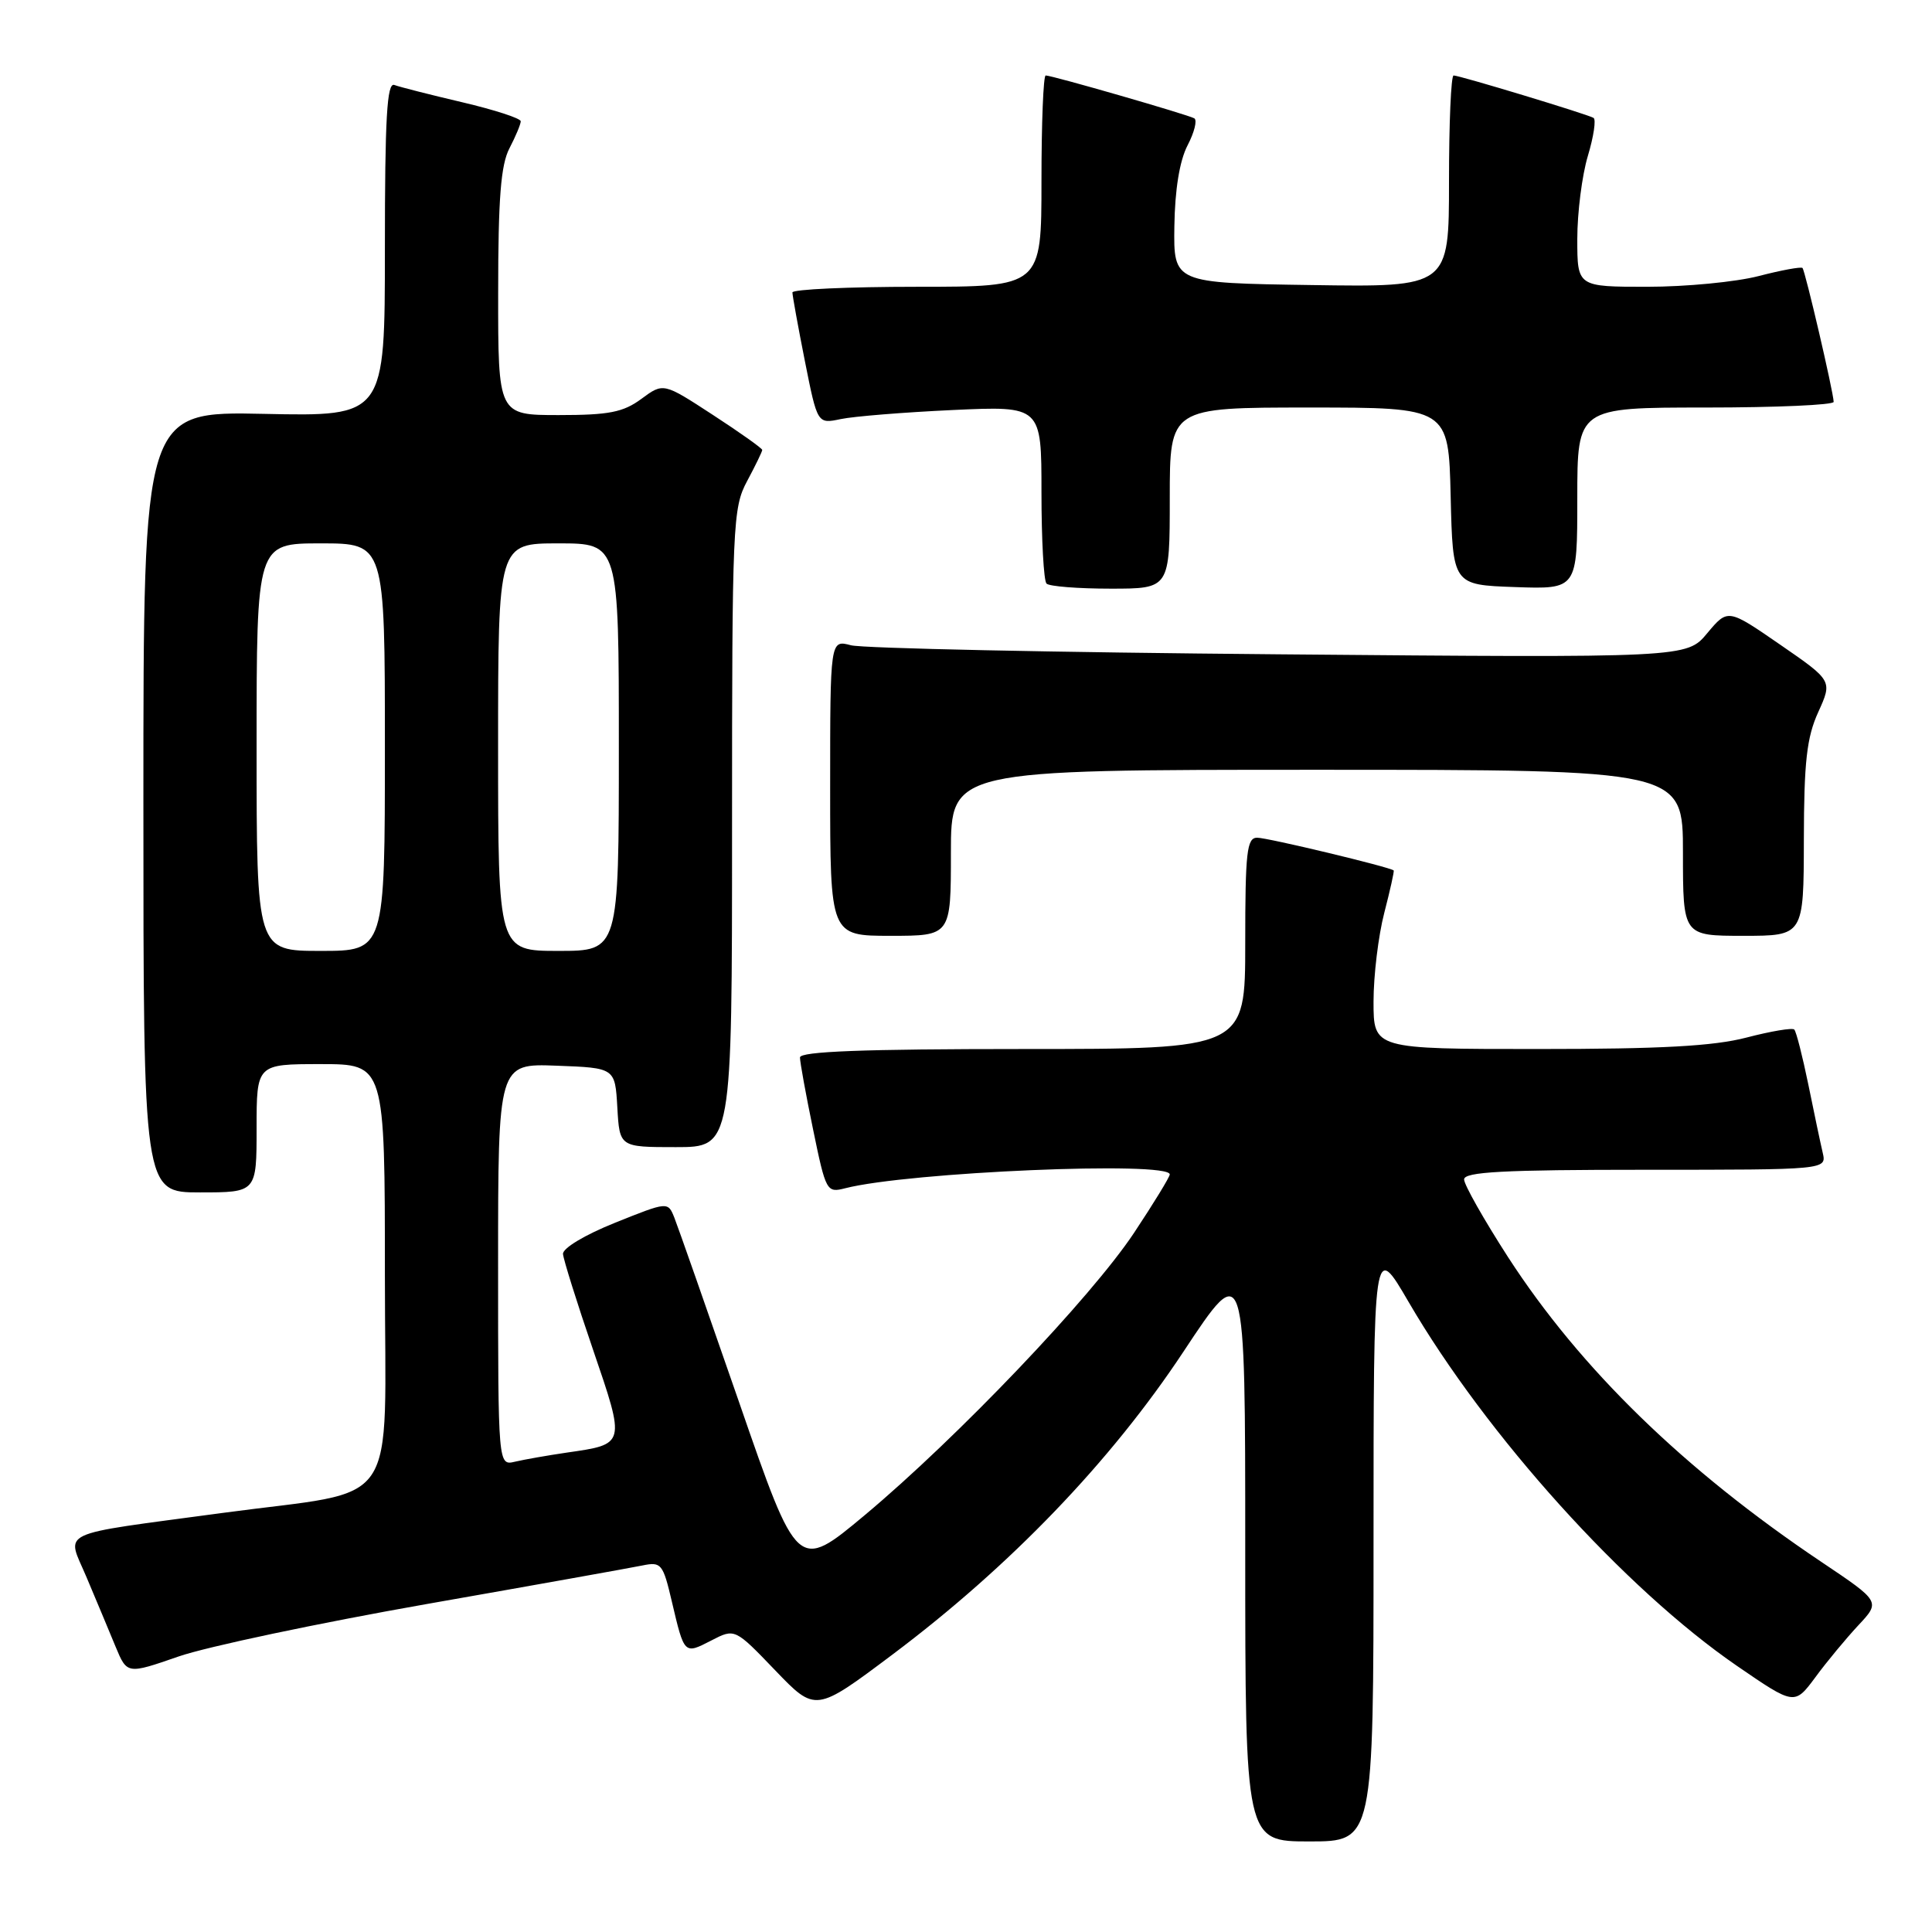 <?xml version="1.0" encoding="UTF-8" standalone="no"?>
<!DOCTYPE svg PUBLIC "-//W3C//DTD SVG 1.1//EN" "http://www.w3.org/Graphics/SVG/1.1/DTD/svg11.dtd" >
<svg xmlns="http://www.w3.org/2000/svg" xmlns:xlink="http://www.w3.org/1999/xlink" version="1.1" viewBox="0 0 256 256">
 <g >
 <path fill="currentColor"
d=" M 182.00 204.27 C 182.00 164.54 182.00 164.54 186.65 172.52 C 196.97 190.22 215.30 210.53 230.16 220.74 C 237.78 225.97 237.78 225.97 240.55 222.24 C 242.06 220.18 244.63 217.09 246.24 215.36 C 249.18 212.22 249.18 212.22 241.34 206.96 C 223.18 194.78 209.41 181.38 199.84 166.60 C 196.63 161.62 194.00 156.98 194.00 156.28 C 194.00 155.28 199.18 155.00 218.02 155.00 C 242.04 155.00 242.04 155.00 241.52 152.75 C 241.23 151.51 240.37 147.44 239.61 143.69 C 238.84 139.95 238.01 136.68 237.75 136.42 C 237.50 136.16 234.65 136.64 231.43 137.48 C 227.06 138.62 220.09 139.00 203.79 139.00 C 182.00 139.00 182.00 139.00 182.00 132.72 C 182.00 129.26 182.64 123.98 183.42 120.97 C 184.20 117.96 184.76 115.43 184.67 115.34 C 184.23 114.90 167.97 111.00 166.58 111.00 C 165.21 111.00 165.00 112.89 165.00 125.00 C 165.00 139.00 165.00 139.00 135.50 139.00 C 114.42 139.00 106.00 139.32 106.00 140.12 C 106.00 140.73 106.78 145.03 107.74 149.67 C 109.43 157.88 109.54 158.08 111.99 157.45 C 120.36 155.30 155.00 153.82 155.00 155.62 C 155.00 155.95 152.87 159.44 150.26 163.37 C 144.55 171.95 126.85 190.51 114.59 200.76 C 105.68 208.20 105.68 208.20 97.95 185.85 C 93.69 173.56 89.83 162.54 89.36 161.36 C 88.50 159.21 88.50 159.21 81.50 162.02 C 77.50 163.62 74.54 165.40 74.60 166.16 C 74.66 166.90 76.44 172.59 78.57 178.81 C 82.90 191.49 82.93 191.35 75.08 192.48 C 72.56 192.85 69.49 193.39 68.25 193.68 C 66.00 194.22 66.00 194.22 66.00 167.57 C 66.00 140.92 66.00 140.92 73.75 141.21 C 81.50 141.50 81.50 141.50 81.80 146.75 C 82.10 152.00 82.10 152.00 89.55 152.00 C 97.00 152.00 97.00 152.00 97.00 109.74 C 97.00 69.38 97.09 67.30 99.00 63.74 C 100.10 61.69 101.00 59.83 101.00 59.62 C 101.00 59.41 98.05 57.31 94.45 54.97 C 87.90 50.70 87.90 50.70 84.99 52.85 C 82.58 54.63 80.70 55.00 74.04 55.00 C 66.00 55.00 66.00 55.00 66.01 38.75 C 66.01 26.29 66.36 21.83 67.51 19.64 C 68.33 18.06 69.00 16.46 69.00 16.07 C 69.00 15.68 65.51 14.55 61.25 13.55 C 56.99 12.55 52.94 11.52 52.25 11.26 C 51.27 10.89 51.00 15.64 51.00 32.98 C 51.00 55.18 51.00 55.18 35.00 54.84 C 19.00 54.50 19.00 54.50 19.00 106.25 C 19.00 158.00 19.00 158.00 26.50 158.00 C 34.00 158.00 34.00 158.00 34.00 149.50 C 34.00 141.00 34.00 141.00 42.50 141.00 C 51.00 141.00 51.00 141.00 51.00 168.92 C 51.00 200.81 53.43 197.24 29.50 200.47 C 7.07 203.50 8.81 202.67 11.47 209.00 C 12.75 212.03 14.48 216.16 15.31 218.18 C 16.84 221.86 16.84 221.86 23.67 219.49 C 27.43 218.19 42.20 215.07 56.50 212.55 C 70.80 210.04 83.69 207.73 85.14 207.43 C 87.62 206.92 87.85 207.21 89.02 212.20 C 90.68 219.26 90.65 219.23 94.24 217.38 C 97.37 215.76 97.37 215.76 102.71 221.32 C 108.06 226.89 108.06 226.89 118.28 219.22 C 133.87 207.51 147.19 193.65 156.81 179.11 C 165.00 166.73 165.00 166.73 165.00 205.36 C 165.00 244.00 165.00 244.00 173.50 244.00 C 182.00 244.00 182.00 244.00 182.00 204.27 Z  M 126.00 113.00 C 126.00 102.00 126.00 102.00 174.50 102.00 C 223.00 102.00 223.00 102.00 223.00 113.00 C 223.00 124.00 223.00 124.00 231.00 124.00 C 239.00 124.00 239.00 124.00 239.02 111.25 C 239.04 100.93 239.40 97.71 240.93 94.35 C 242.81 90.20 242.81 90.20 235.88 85.42 C 228.95 80.64 228.95 80.64 226.22 83.90 C 223.50 87.17 223.50 87.17 169.50 86.70 C 139.80 86.45 114.26 85.91 112.75 85.50 C 110.00 84.77 110.00 84.77 110.00 104.38 C 110.00 124.00 110.00 124.00 118.00 124.00 C 126.00 124.00 126.00 124.00 126.00 113.00 Z  M 155.00 66.00 C 155.00 54.00 155.00 54.00 173.47 54.00 C 191.94 54.00 191.94 54.00 192.22 65.75 C 192.50 77.50 192.50 77.50 200.75 77.79 C 209.00 78.08 209.00 78.08 209.00 66.04 C 209.00 54.00 209.00 54.00 226.00 54.00 C 235.35 54.00 242.99 53.66 242.97 53.25 C 242.93 51.90 239.19 35.86 238.84 35.51 C 238.65 35.32 236.04 35.80 233.03 36.58 C 230.02 37.36 223.39 38.00 218.28 38.00 C 209.00 38.00 209.00 38.00 209.00 31.66 C 209.00 28.17 209.63 23.22 210.40 20.66 C 211.17 18.09 211.51 15.83 211.15 15.62 C 210.30 15.12 193.39 10.00 192.61 10.00 C 192.27 10.00 192.00 16.31 192.00 24.02 C 192.00 38.05 192.00 38.05 173.75 37.77 C 155.50 37.50 155.50 37.50 155.61 29.97 C 155.68 25.15 156.30 21.31 157.35 19.28 C 158.26 17.54 158.66 15.92 158.25 15.68 C 157.40 15.19 139.42 10.00 138.56 10.00 C 138.25 10.00 138.00 16.30 138.00 24.00 C 138.00 38.00 138.00 38.00 121.50 38.00 C 112.42 38.00 105.00 38.34 105.00 38.75 C 105.00 39.16 105.74 43.25 106.65 47.84 C 108.31 56.18 108.31 56.18 111.40 55.53 C 113.11 55.17 119.79 54.63 126.25 54.33 C 138.00 53.79 138.00 53.79 138.00 65.23 C 138.00 71.52 138.30 76.97 138.67 77.33 C 139.03 77.70 142.86 78.00 147.17 78.00 C 155.00 78.00 155.00 78.00 155.00 66.00 Z  M 34.00 99.00 C 34.00 72.00 34.00 72.00 42.50 72.00 C 51.00 72.00 51.00 72.00 51.00 99.00 C 51.00 126.00 51.00 126.00 42.50 126.00 C 34.00 126.00 34.00 126.00 34.00 99.00 Z  M 66.00 99.00 C 66.00 72.00 66.00 72.00 74.00 72.00 C 82.00 72.00 82.00 72.00 82.00 99.00 C 82.00 126.00 82.00 126.00 74.00 126.00 C 66.00 126.00 66.00 126.00 66.00 99.00 Z "/>
</g>
</svg>
